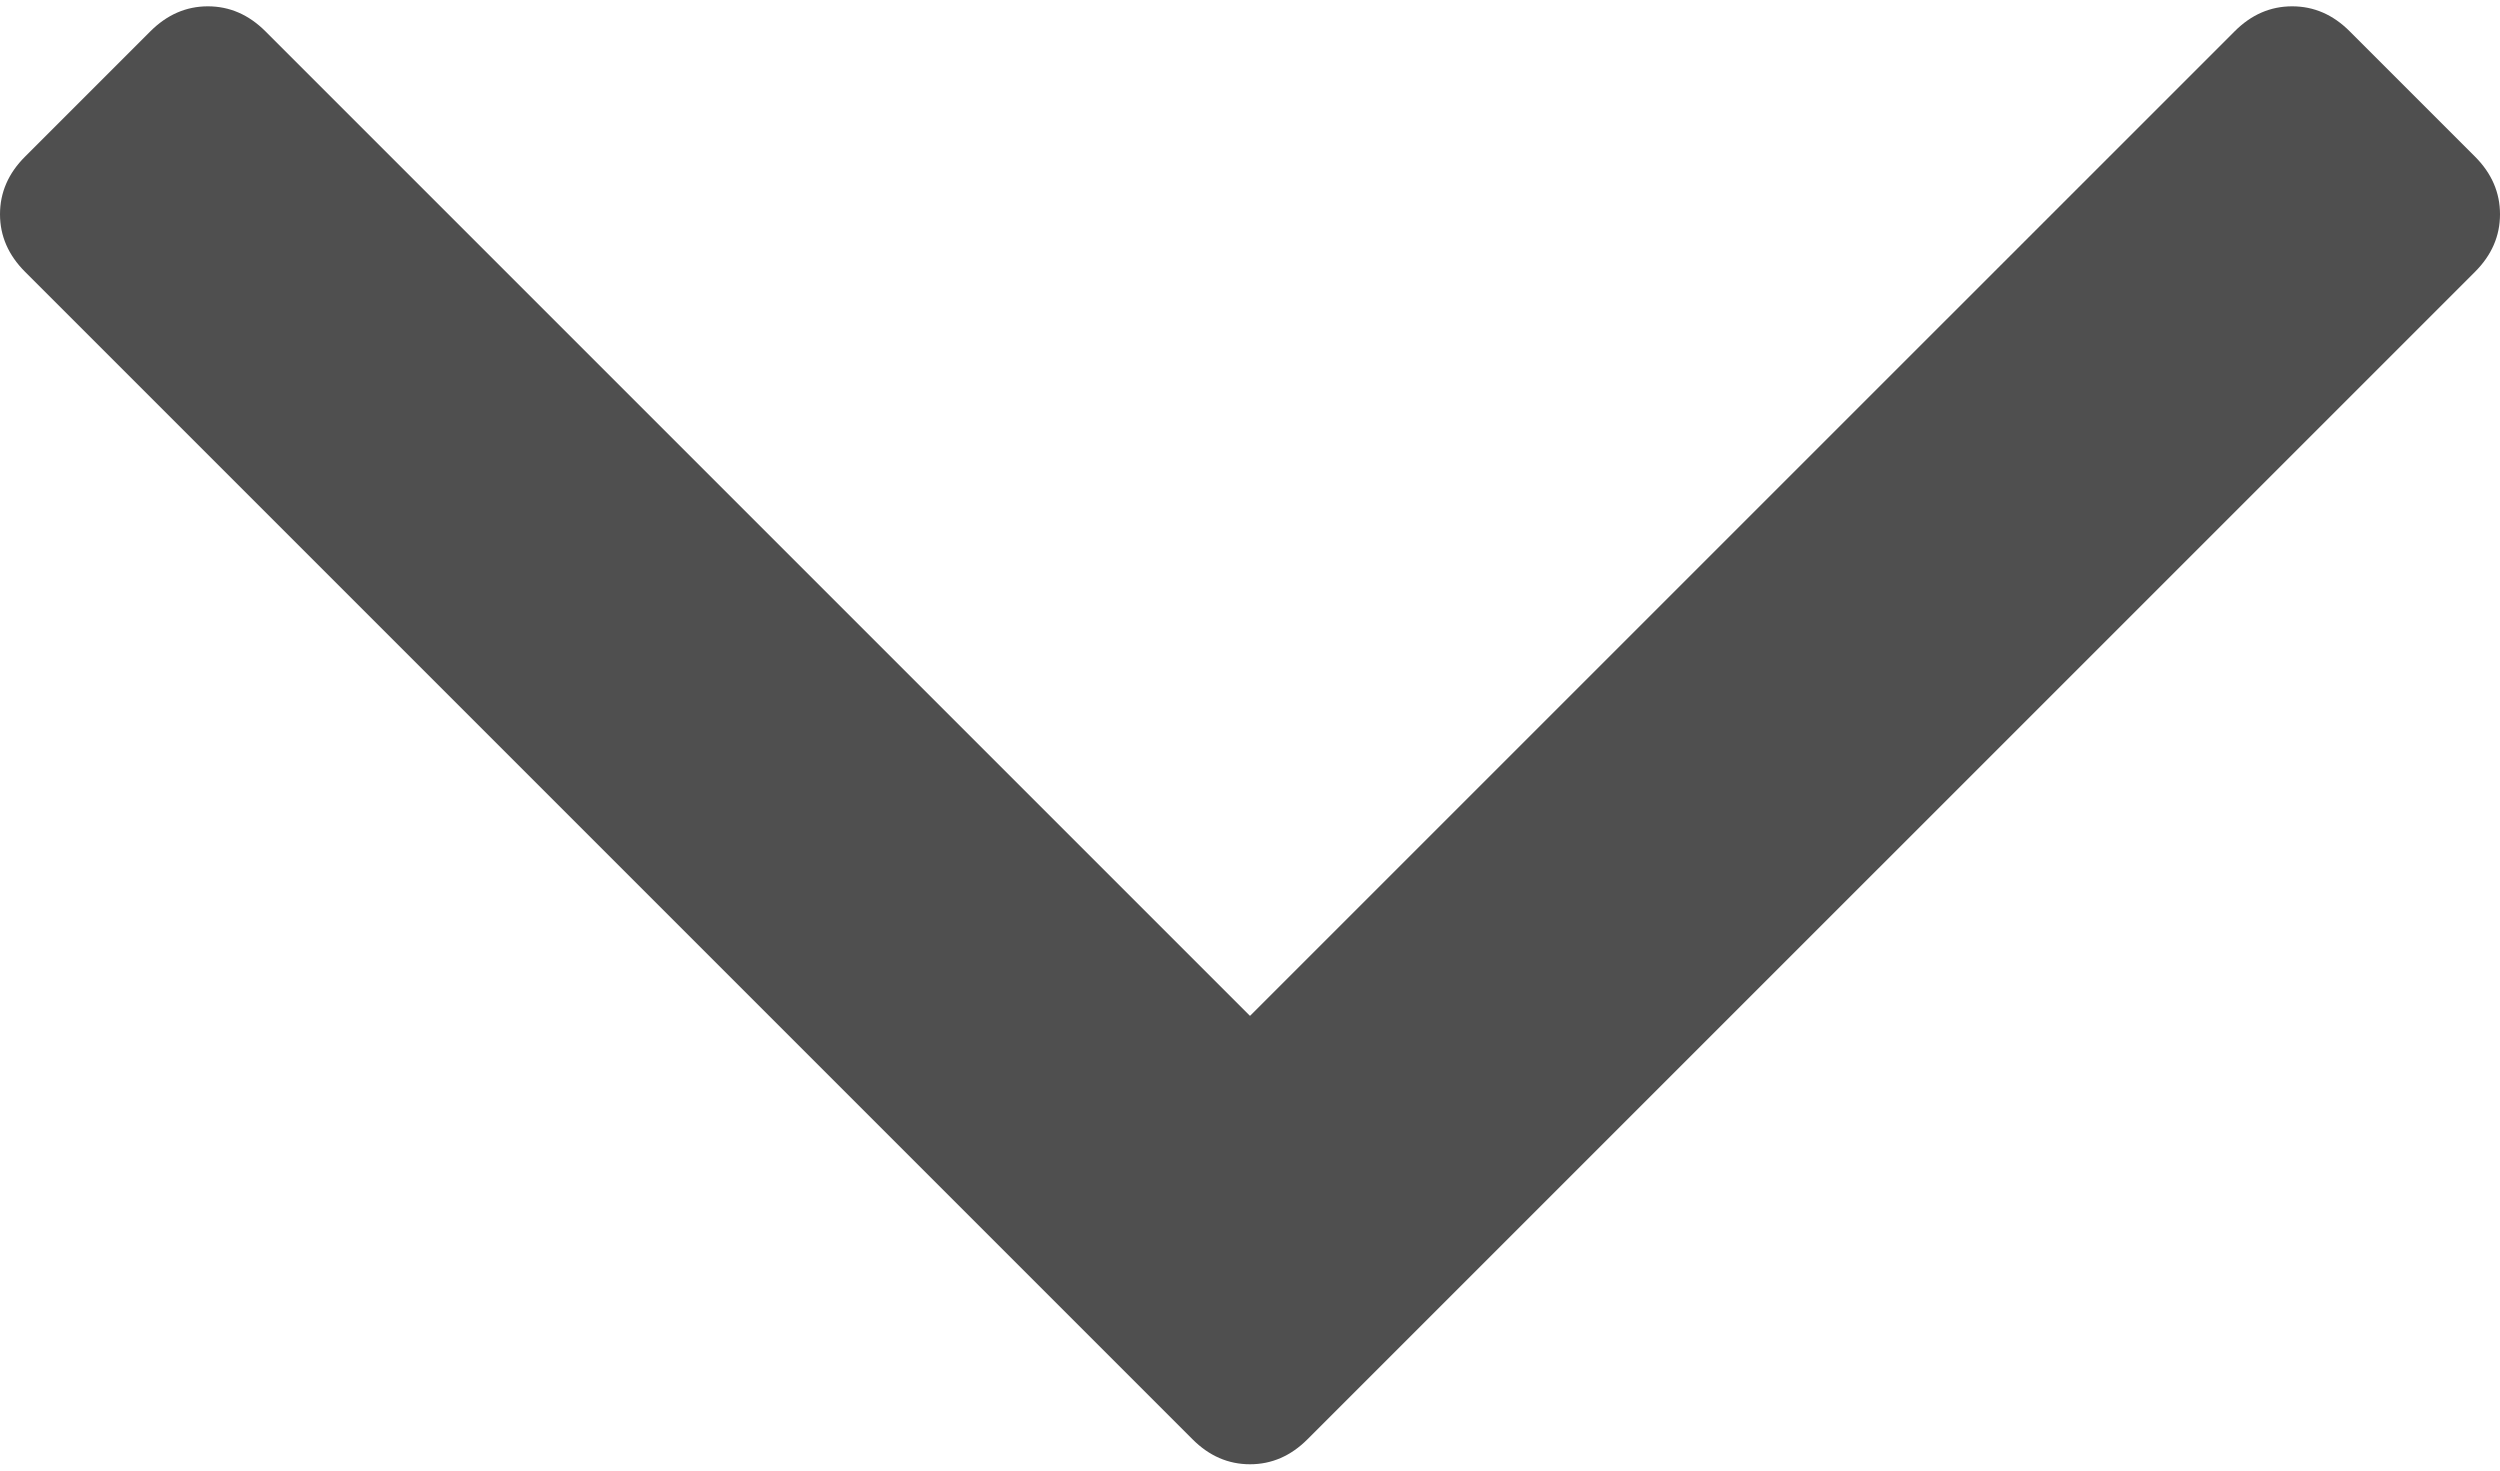 <svg width="34" height="20" viewBox="0 0 34 20" fill="none" xmlns="http://www.w3.org/2000/svg">
    <path d="M33.66 2.13L31.957 0.427C31.73 0.199 31.469 0.086 31.173 0.086C30.878 0.086 30.617 0.199 30.39 0.427L17 13.816L3.611 0.427C3.384 0.2 3.123 0.086 2.827 0.086C2.532 0.086 2.271 0.2 2.044 0.427L0.341 2.13C0.113 2.357 0 2.619 0 2.914C0 3.209 0.114 3.47 0.341 3.697L16.217 19.573C16.444 19.801 16.705 19.914 17 19.914C17.295 19.914 17.556 19.801 17.783 19.573L33.66 3.697C33.887 3.47 34 3.209 34 2.914C34 2.619 33.887 2.357 33.66 2.13Z"
          fill="#4F4F4F"/>
</svg>
